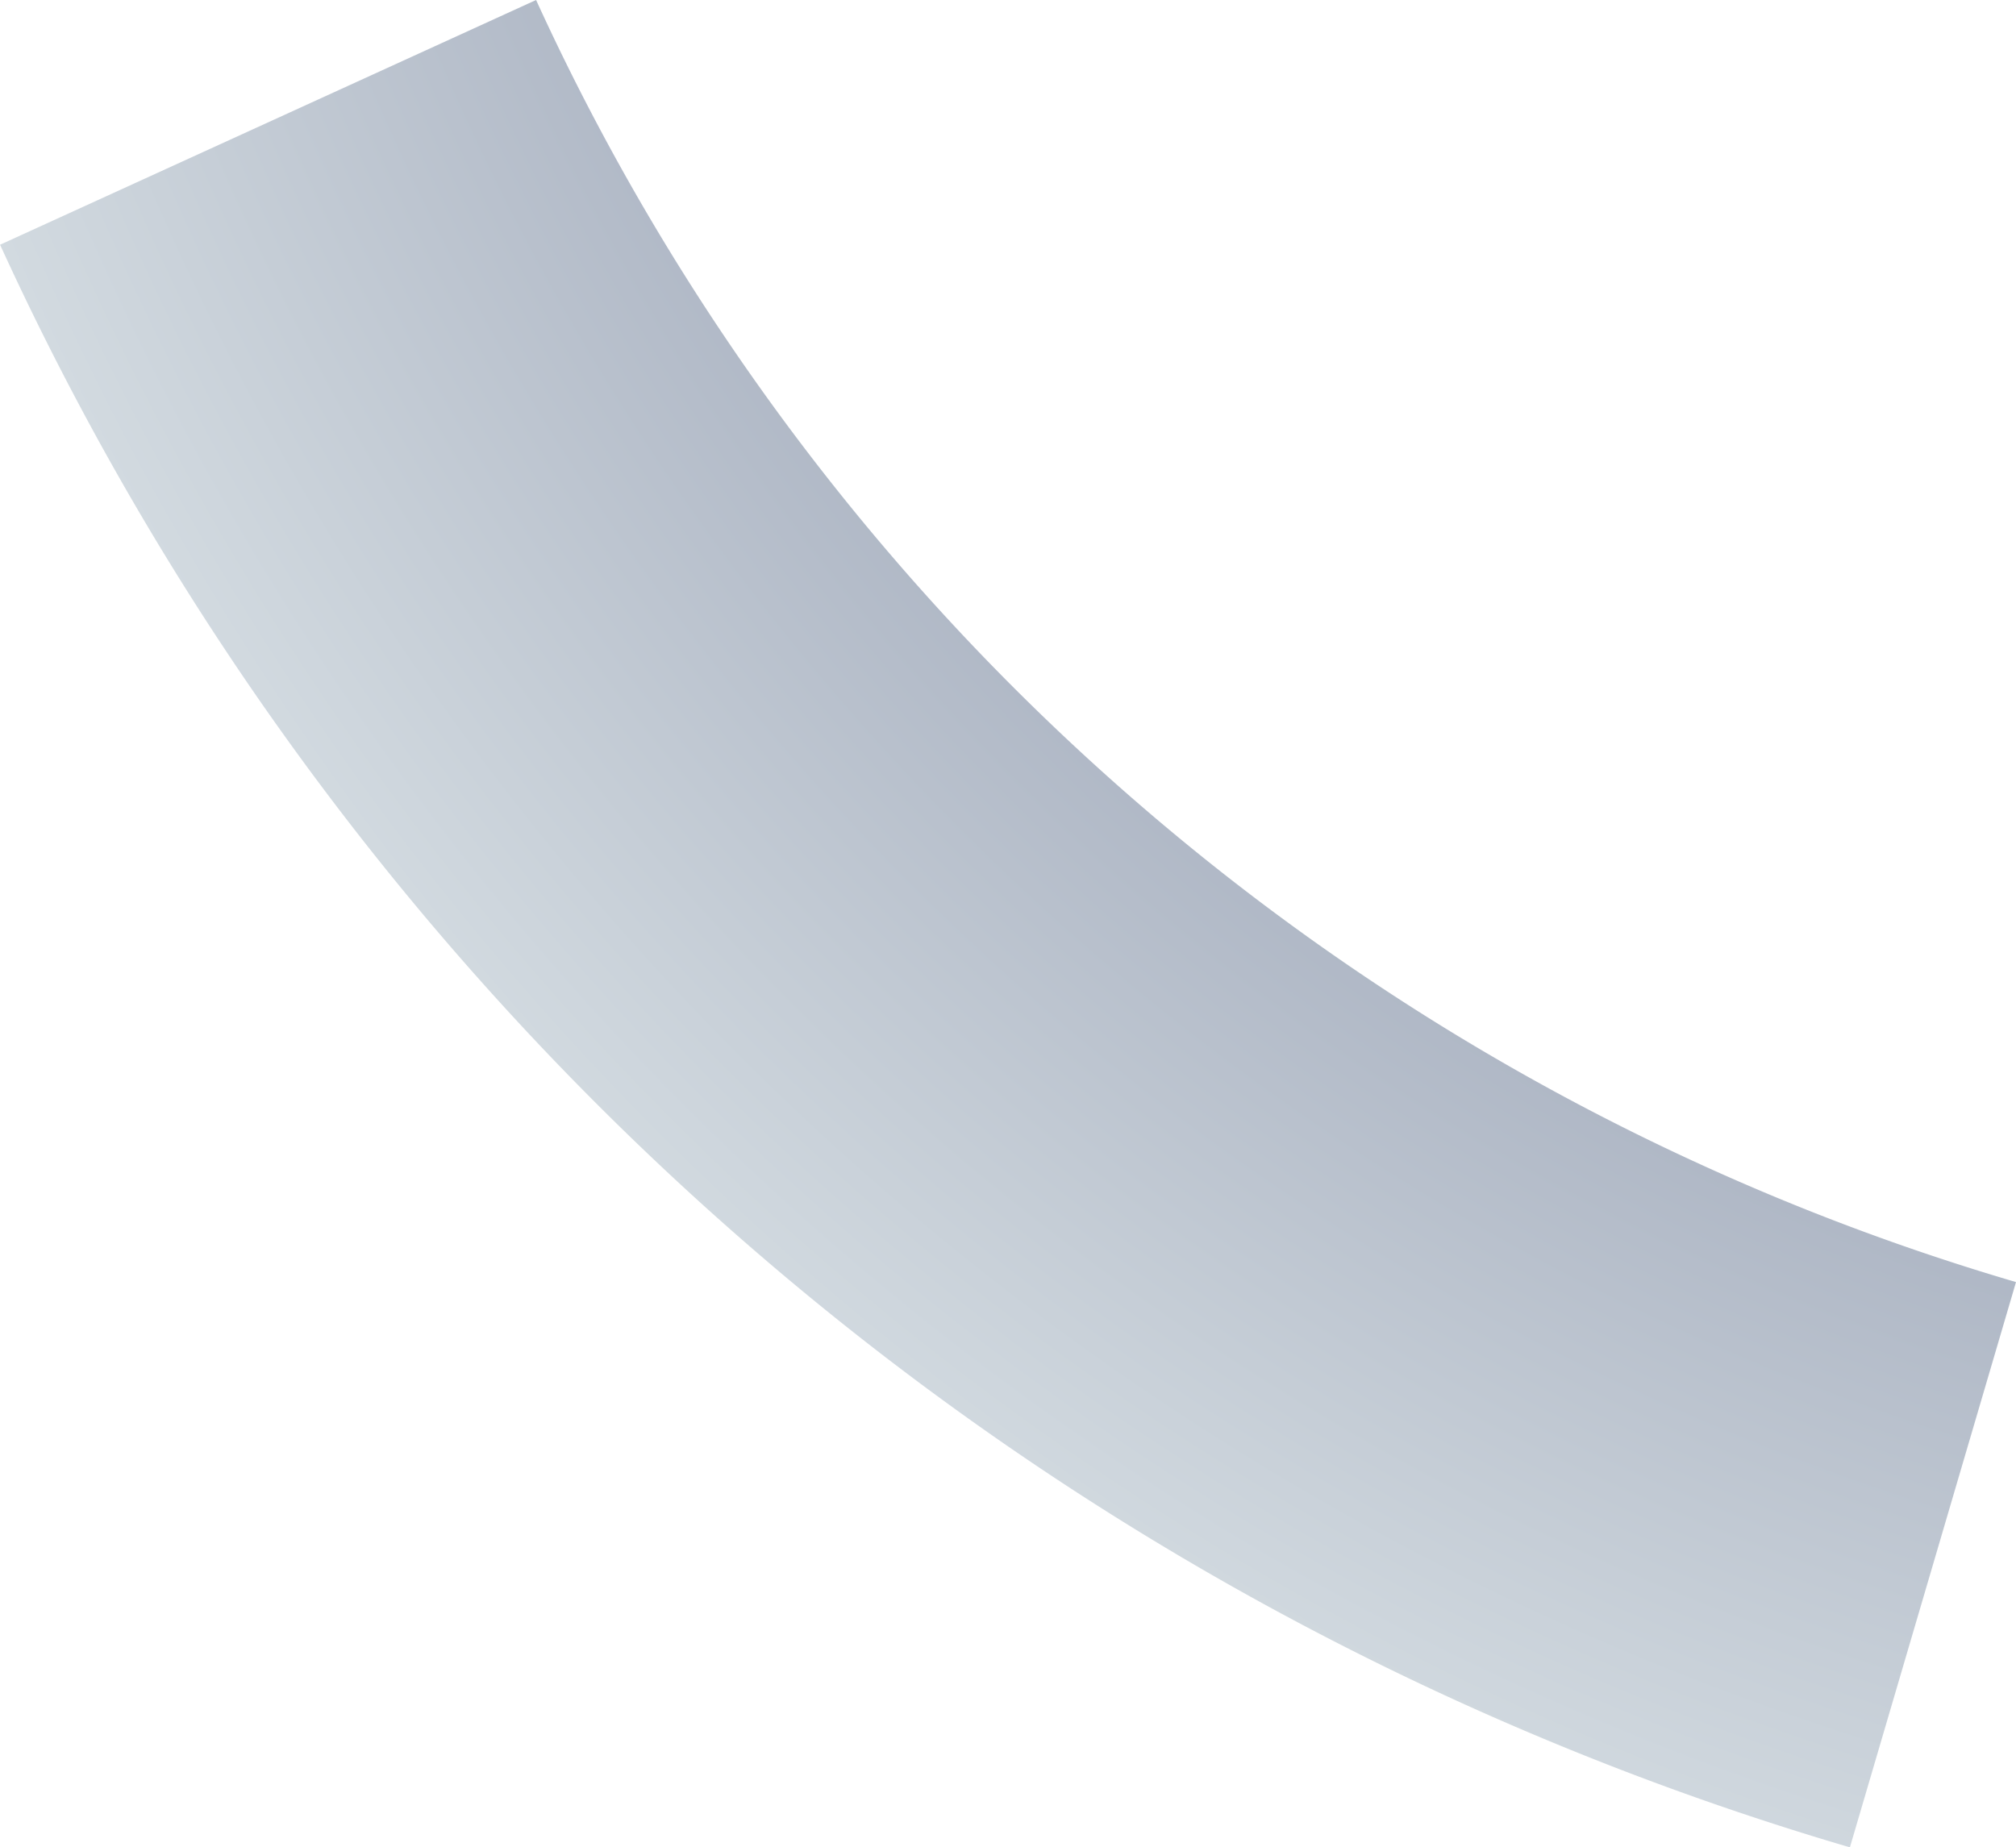 <svg xmlns="http://www.w3.org/2000/svg" xmlns:xlink="http://www.w3.org/1999/xlink" width="115.522" height="105.884" viewBox="0 0 115.522 105.884"><defs><style>.a{fill:url(#a);}</style><radialGradient id="a" cx="1.355" cy="-0.508" r="1.614" gradientTransform="matrix(0, 1, -0.917, 0, 0.889, -1.863)" gradientUnits="objectBoundingBox"><stop offset="0" stop-color="#323b67"/><stop offset="0" stop-color="#333c67"/><stop offset="1" stop-color="#d2dae0"/></radialGradient></defs><path class="a" d="M-7.7,147.426A168.831,168.831,0,0,1-113.7,55.569l30.715-14.027A135.065,135.065,0,0,0,1.818,115.027Z" transform="translate(113.704 -41.542)"/></svg>